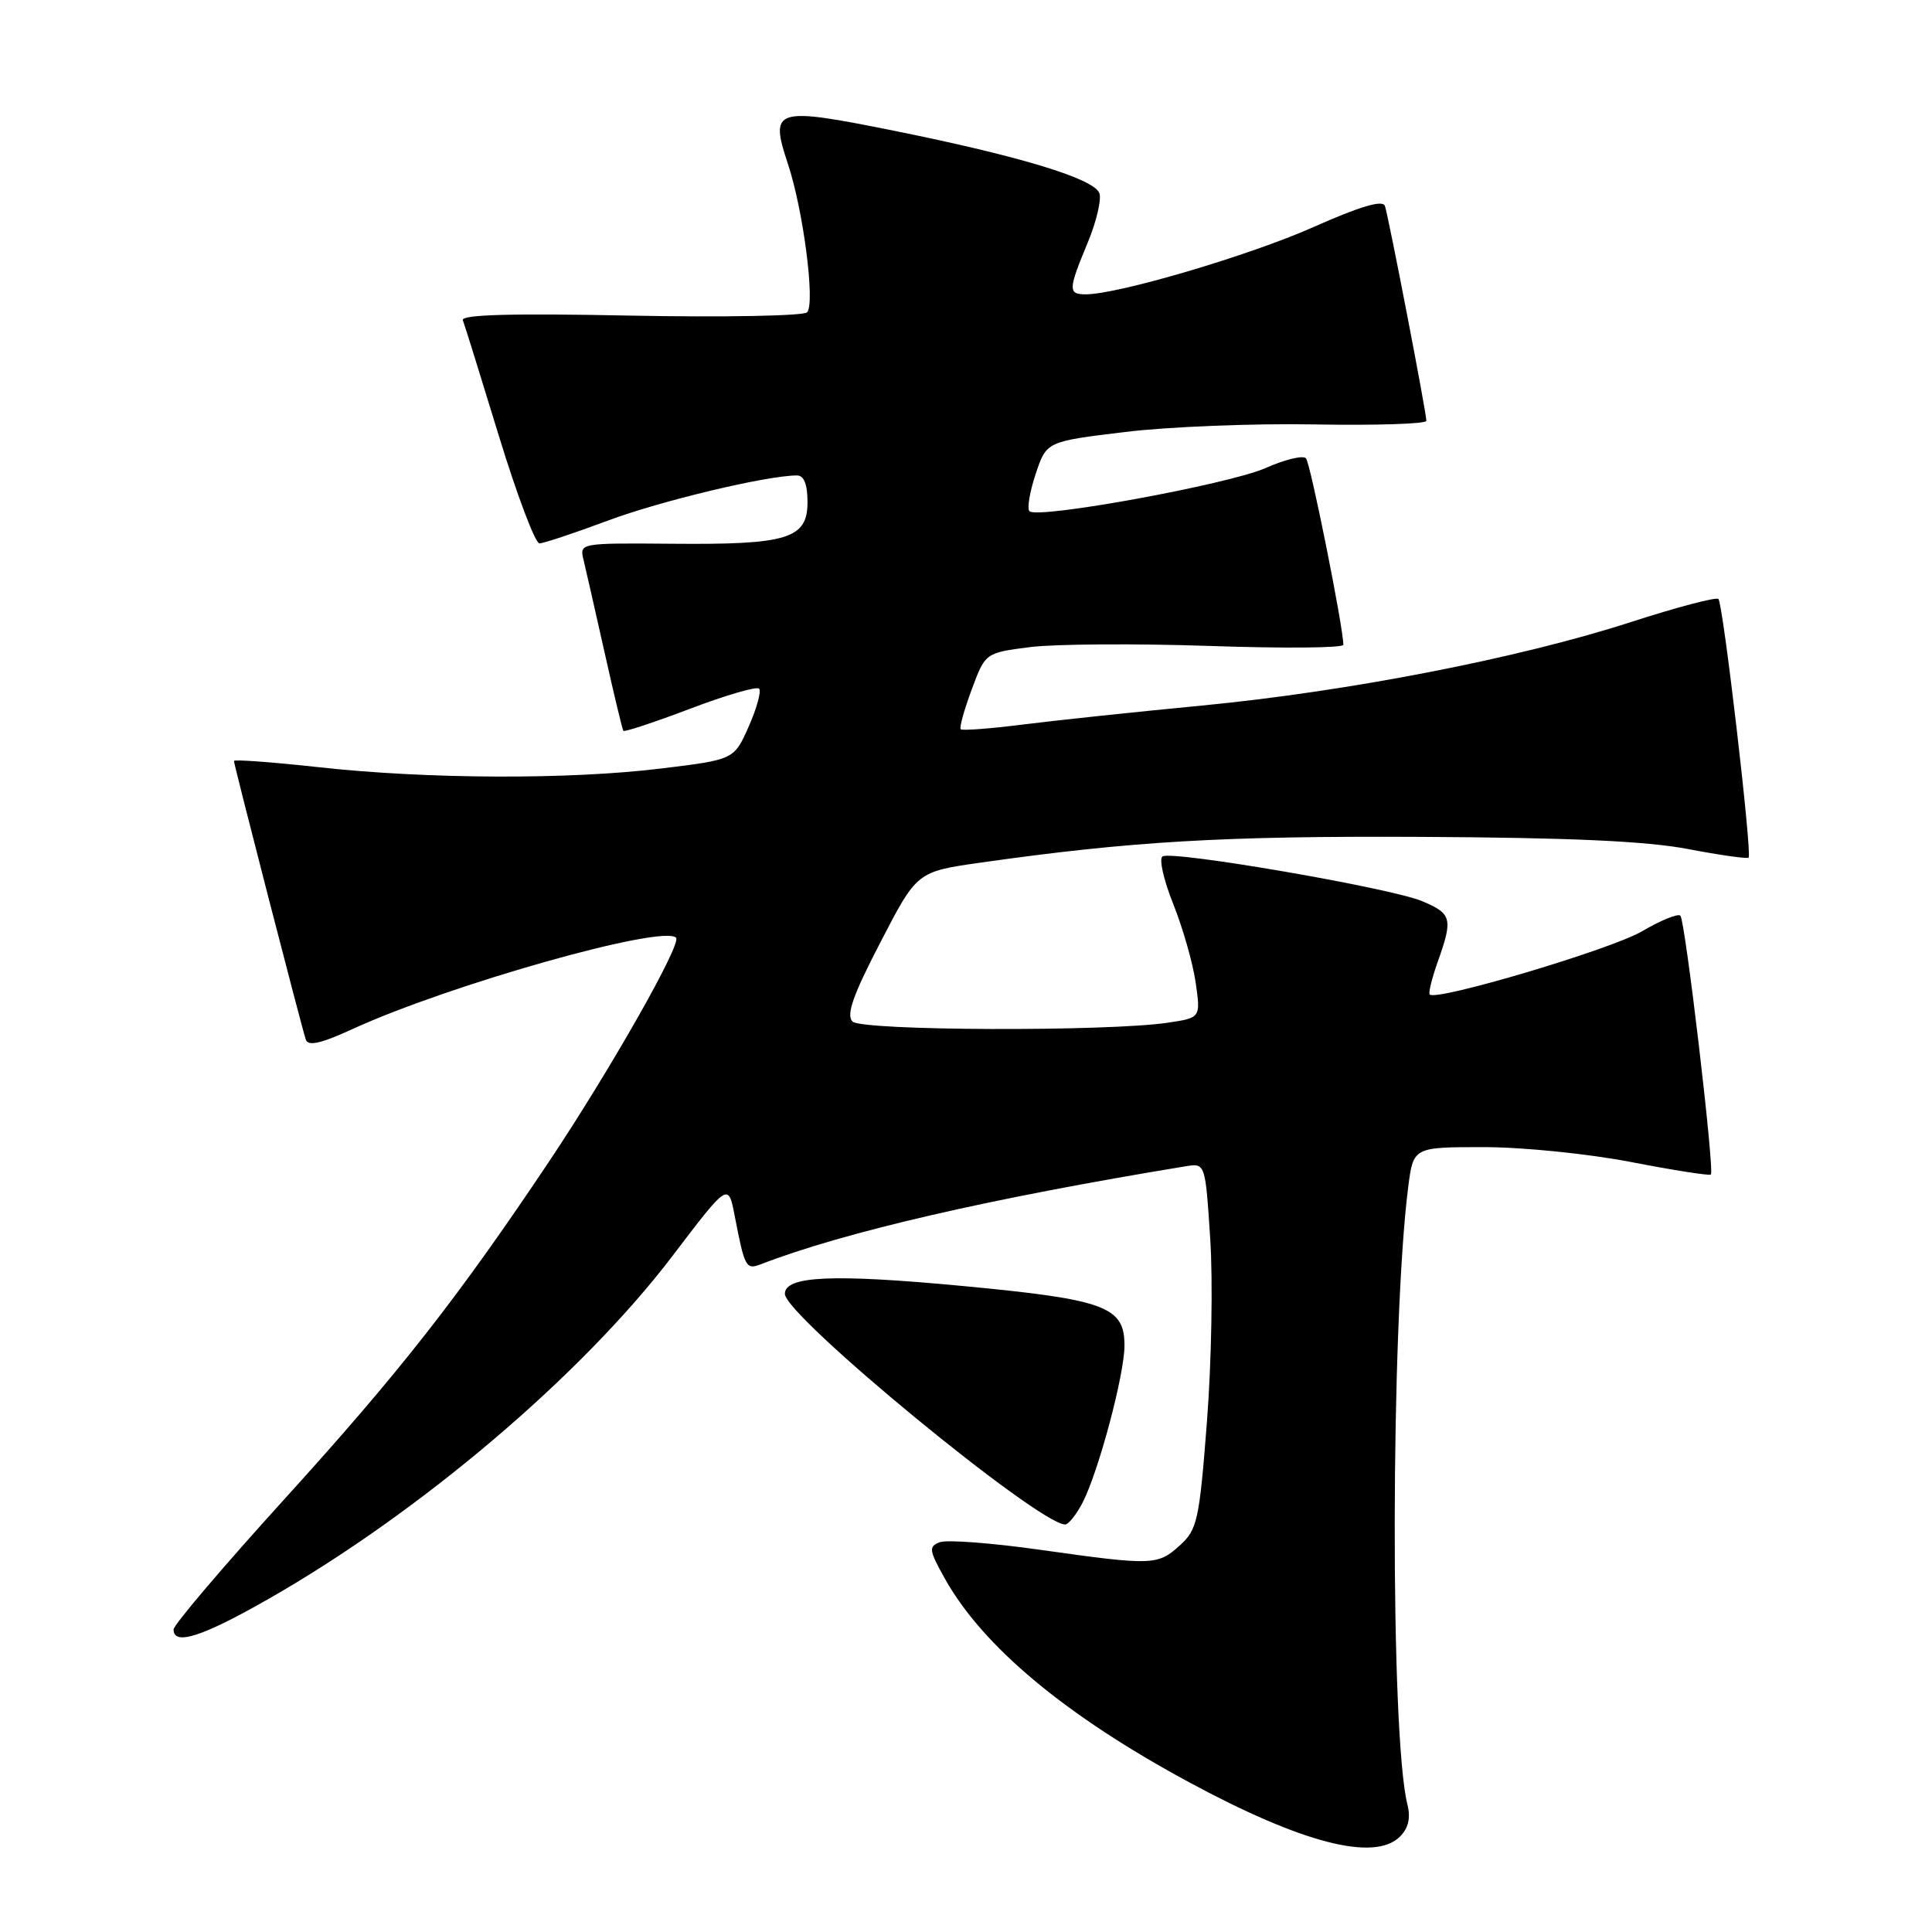 <?xml version="1.0" encoding="UTF-8" standalone="no"?>
<!DOCTYPE svg PUBLIC "-//W3C//DTD SVG 1.1//EN" "http://www.w3.org/Graphics/SVG/1.1/DTD/svg11.dtd" >
<svg xmlns="http://www.w3.org/2000/svg" xmlns:xlink="http://www.w3.org/1999/xlink" version="1.1" viewBox="0 0 256 256">
 <g >
 <path fill="currentColor"
d=" M 185.50 243.36 C 186.62 242.24 186.94 240.88 186.49 239.11 C 184.19 229.96 184.27 175.46 186.60 157.25 C 187.28 152.00 187.28 152.00 196.60 152.00 C 201.79 152.00 210.46 152.88 216.15 153.98 C 221.77 155.07 226.52 155.81 226.70 155.63 C 227.21 155.12 223.30 121.97 222.66 121.33 C 222.35 121.01 220.05 121.95 217.56 123.41 C 213.51 125.79 190.35 132.68 189.45 131.78 C 189.25 131.59 189.73 129.64 190.50 127.46 C 192.55 121.71 192.38 121.06 188.42 119.40 C 184.22 117.65 155.34 112.67 154.04 113.48 C 153.55 113.78 154.19 116.61 155.45 119.76 C 156.72 122.92 158.06 127.61 158.43 130.18 C 159.10 134.86 159.10 134.86 154.77 135.51 C 146.76 136.71 114.20 136.59 112.96 135.36 C 112.10 134.50 113.01 131.89 116.66 124.86 C 121.50 115.50 121.50 115.50 129.95 114.30 C 149.92 111.47 162.04 110.76 188.23 110.89 C 208.00 110.99 218.16 111.45 223.66 112.50 C 227.89 113.31 231.51 113.82 231.70 113.64 C 232.19 113.15 228.32 79.99 227.70 79.37 C 227.41 79.08 222.17 80.46 216.06 82.44 C 201.25 87.23 178.59 91.63 159.26 93.49 C 150.59 94.32 139.94 95.45 135.58 96.00 C 131.23 96.55 127.50 96.83 127.30 96.63 C 127.10 96.43 127.75 94.07 128.75 91.38 C 130.56 86.50 130.56 86.50 136.53 85.74 C 139.81 85.33 150.49 85.26 160.25 85.59 C 170.01 85.93 178.00 85.86 178.00 85.44 C 178.00 83.15 173.64 61.38 173.05 60.73 C 172.67 60.30 170.26 60.88 167.69 62.02 C 162.81 64.18 137.48 68.81 136.41 67.74 C 136.07 67.40 136.44 65.18 137.23 62.81 C 138.66 58.50 138.66 58.50 149.08 57.24 C 154.81 56.54 166.14 56.09 174.25 56.24 C 182.36 56.38 189.00 56.17 189.00 55.76 C 189.00 54.65 183.99 28.70 183.51 27.29 C 183.22 26.45 180.25 27.33 174.01 30.10 C 165.55 33.86 148.13 39.00 143.87 39.00 C 141.51 39.00 141.53 38.40 144.12 32.17 C 145.29 29.36 145.98 26.40 145.67 25.59 C 144.93 23.66 135.14 20.69 118.44 17.32 C 102.62 14.14 101.96 14.35 104.40 21.71 C 106.44 27.83 108.04 40.21 106.95 41.38 C 106.51 41.86 95.97 42.06 83.53 41.82 C 67.78 41.50 61.05 41.69 61.33 42.43 C 61.56 43.02 63.70 49.91 66.10 57.75 C 68.50 65.59 70.92 72.00 71.48 72.00 C 72.04 71.99 76.10 70.64 80.50 69.00 C 87.52 66.37 101.62 63.00 105.61 63.00 C 106.53 63.00 107.00 64.18 107.00 66.52 C 107.00 71.38 104.40 72.19 89.13 72.05 C 76.77 71.95 76.77 71.95 77.33 74.22 C 77.63 75.48 78.89 81.00 80.12 86.50 C 81.35 92.00 82.46 96.65 82.60 96.84 C 82.73 97.02 86.70 95.71 91.42 93.92 C 96.13 92.13 100.26 90.92 100.58 91.25 C 100.90 91.57 100.29 93.82 99.22 96.24 C 97.27 100.65 97.27 100.65 87.69 101.82 C 75.51 103.32 56.68 103.25 42.25 101.66 C 36.06 100.98 31.00 100.61 31.00 100.83 C 31.00 101.34 39.94 136.01 40.52 137.75 C 40.82 138.66 42.52 138.28 46.72 136.35 C 59.61 130.45 87.82 122.49 89.58 124.25 C 90.37 125.03 80.87 141.76 72.74 153.93 C 60.71 171.92 52.89 181.90 37.67 198.66 C 29.60 207.55 23.00 215.31 23.00 215.91 C 23.00 218.10 26.78 216.89 35.54 211.89 C 55.66 200.41 77.08 182.23 89.13 166.39 C 96.50 156.70 96.50 156.70 97.35 161.10 C 98.66 167.90 98.85 168.27 100.76 167.54 C 111.88 163.24 131.18 158.79 157.10 154.54 C 159.71 154.11 159.71 154.11 160.36 164.14 C 160.73 169.66 160.53 180.55 159.93 188.34 C 158.92 201.43 158.65 202.67 156.36 204.75 C 153.40 207.44 152.75 207.46 137.85 205.36 C 131.44 204.45 125.45 204.00 124.53 204.35 C 123.03 204.93 123.09 205.40 125.18 209.14 C 130.21 218.17 141.23 227.35 157.62 236.19 C 172.56 244.25 182.14 246.71 185.50 243.36 Z  M 143.44 199.12 C 145.56 195.02 149.00 182.13 149.00 178.29 C 149.00 173.12 146.48 172.19 127.56 170.40 C 110.37 168.78 104.00 169.06 104.00 171.44 C 104.00 174.36 137.60 202.00 141.14 202.00 C 141.58 202.00 142.62 200.70 143.44 199.12 Z "/>
</g>
</svg>